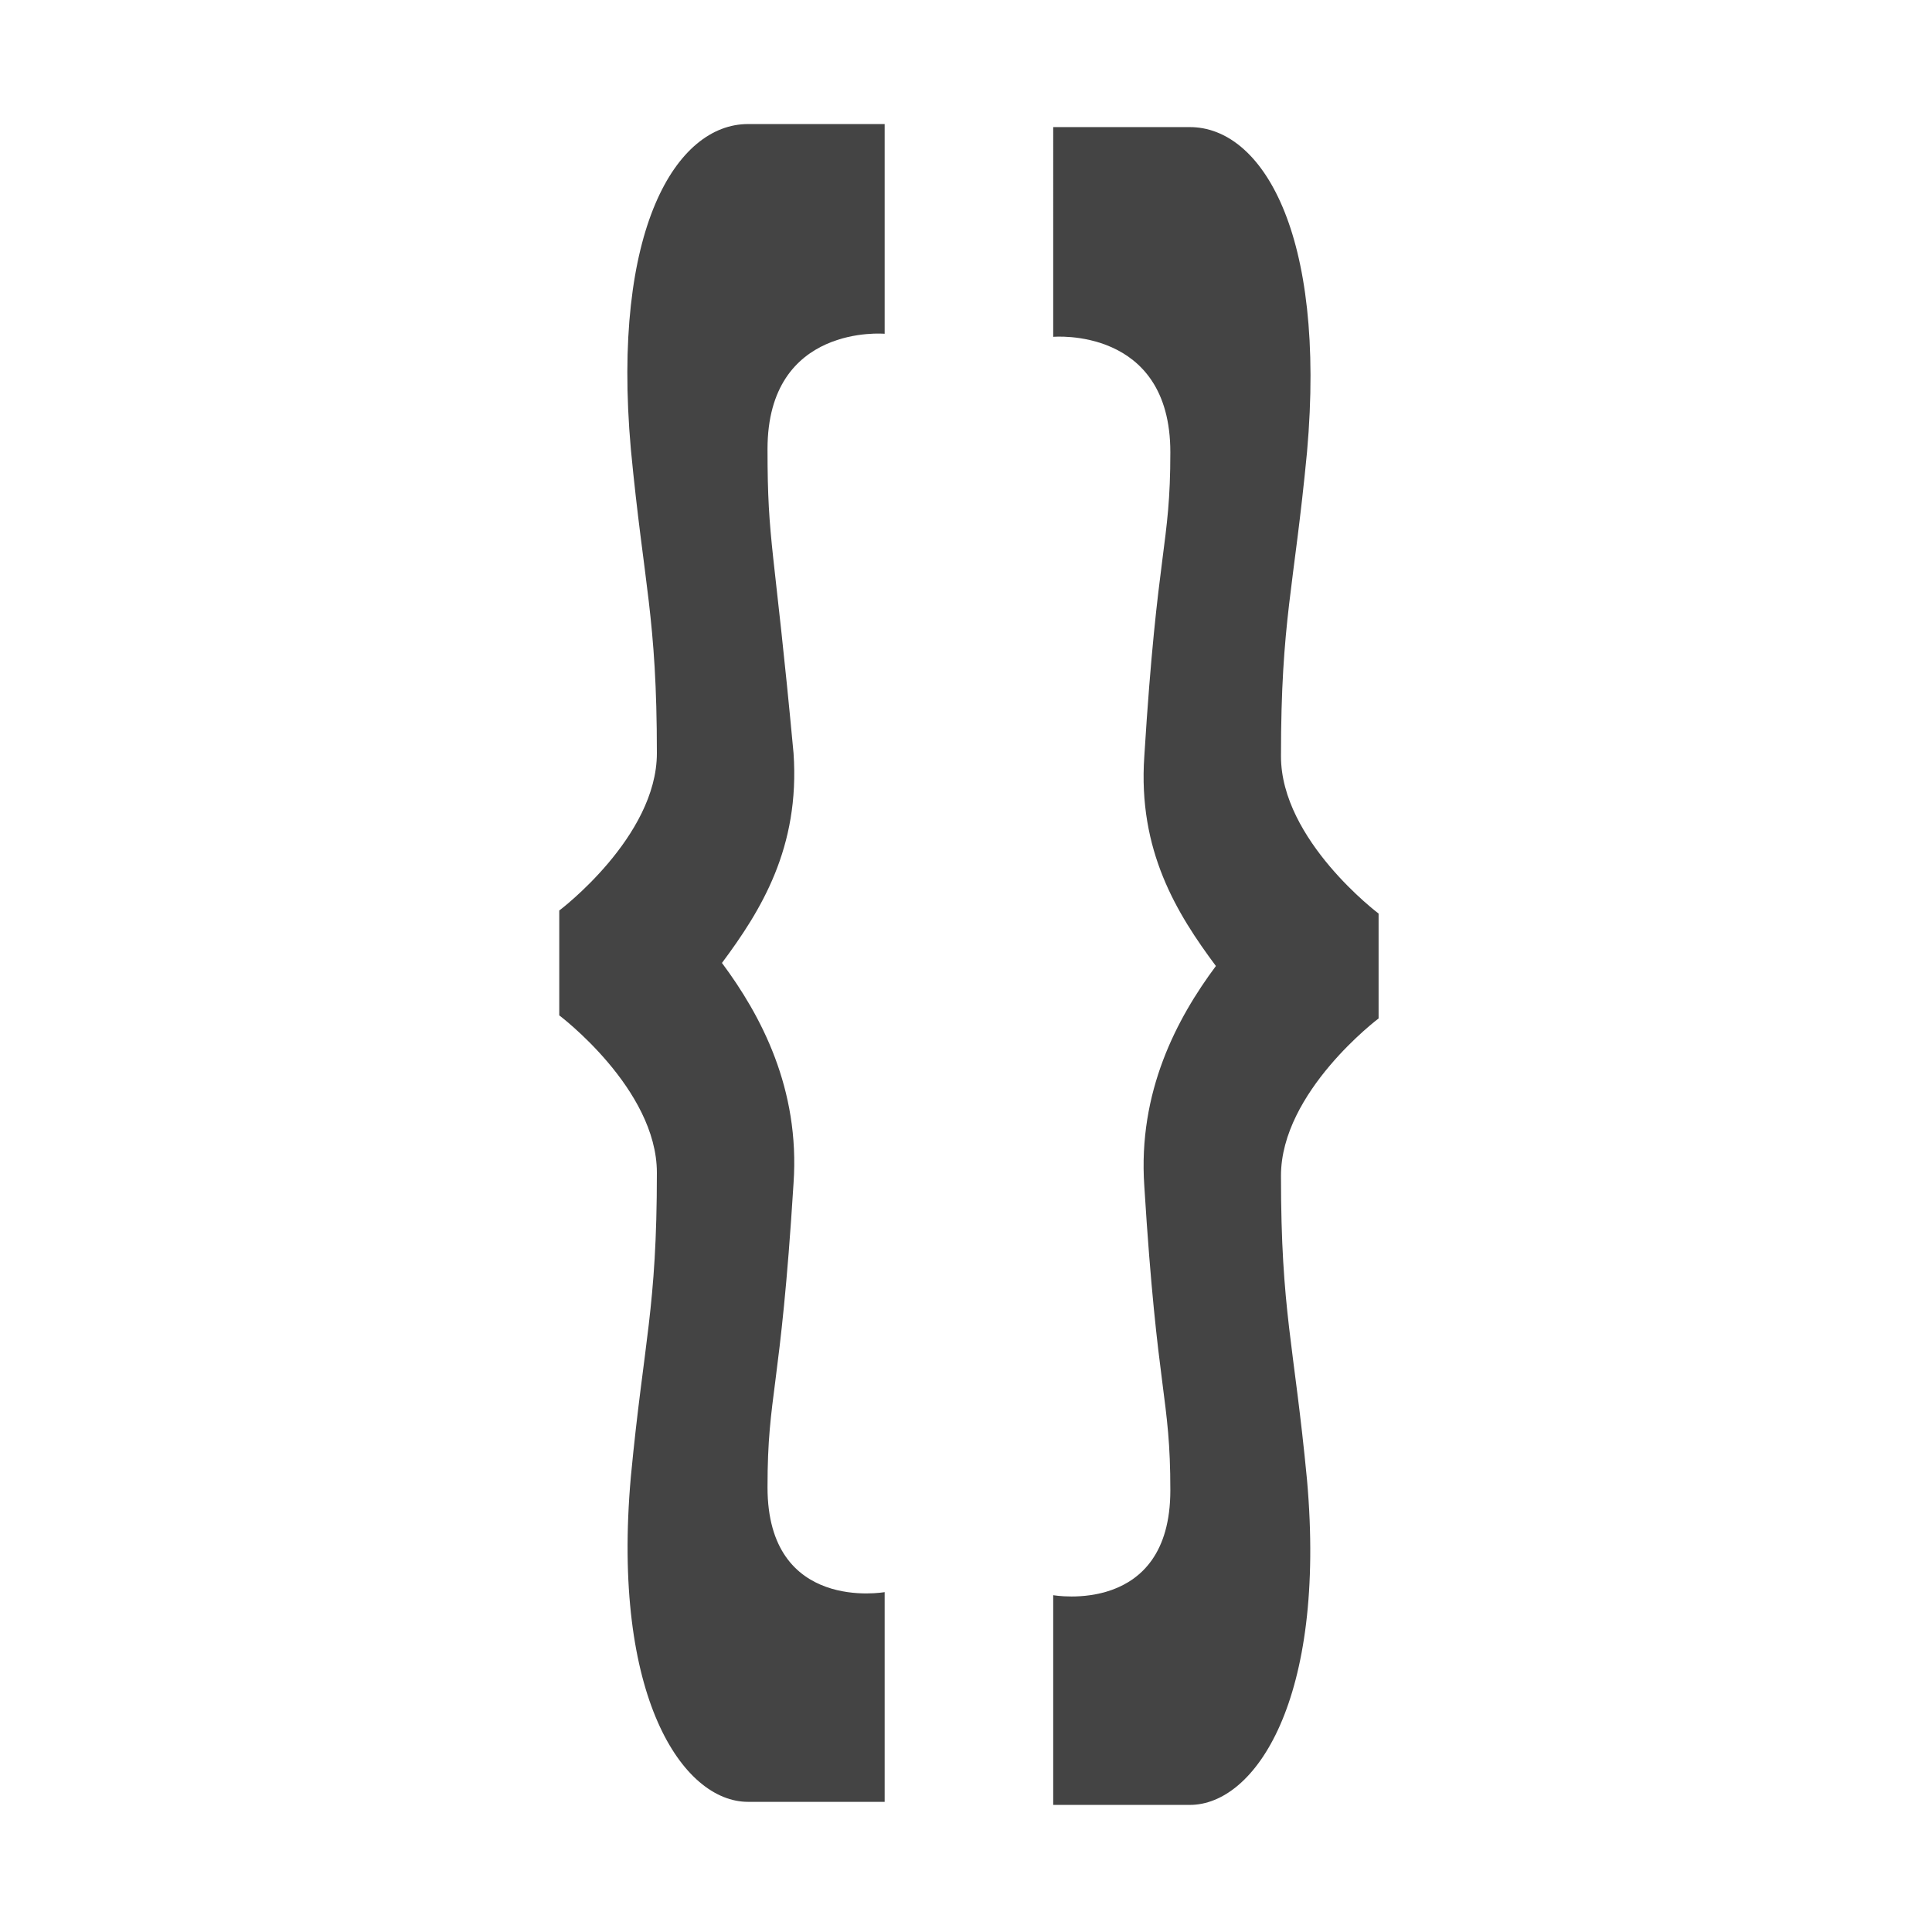 <?xml version="1.0" encoding="UTF-8" standalone="no"?>
<!-- Generated by IcoMoon.io -->

<svg
   xmlns:dc="http://purl.org/dc/elements/1.1/"
   xmlns:cc="http://creativecommons.org/ns#"
   xmlns:rdf="http://www.w3.org/1999/02/22-rdf-syntax-ns#"
   xmlns:svg="http://www.w3.org/2000/svg"
   xmlns="http://www.w3.org/2000/svg"
   xmlns:sodipodi="http://sodipodi.sourceforge.net/DTD/sodipodi-0.dtd"
   xmlns:inkscape="http://www.inkscape.org/namespaces/inkscape"
   version="1.1"
   width="190"
   height="190"
   viewBox="0 0 190 190"
   id="svg873"
   sodipodi:docname="curly-brackets.svg"
   inkscape:version="0.92.2 (5c3e80d, 2017-08-06)">
  <defs
     id="defs877" />
  <sodipodi:namedview
     pagecolor="#ffffff"
     bordercolor="#666666"
     borderopacity="1"
     objecttolerance="10"
     gridtolerance="10"
     guidetolerance="10"
     inkscape:pageopacity="0"
     inkscape:pageshadow="2"
     inkscape:window-width="2560"
     inkscape:window-height="1017"
     id="namedview875"
     showgrid="true"
     inkscape:zoom="3.6875"
     inkscape:cx="29.616932"
     inkscape:cy="102.43794"
     inkscape:window-x="-8"
     inkscape:window-y="-8"
     inkscape:window-maximized="1"
     inkscape:current-layer="svg873">
    <inkscape:grid
       type="xygrid"
       id="grid5113" />
  </sodipodi:namedview>
  <path
     d="M 62.04,44.169 C 63.32,57.575 64.6,60.669 64.6,74.075 64.6,82.325 55,89.544 55,89.544 v 10.312 c 0,0 9.6,7.219 9.6,15.469 0,13.406 -1.28,16.5 -2.56,29.906 -1.92,21.656 5.12,31.969 11.52,31.969 6.4,0 13.44,0 13.44,0 v -20.625 c 0,0 -11.52,2.063 -11.52,-10.312 0,-9.281 1.28,-9.281 2.56,-29.906 C 78.68,107.075 74.84,99.856 71,94.7 74.84,89.544 78.68,83.356 78.04,74.075 76.12,53.45 75.48,53.45 75.48,44.169 75.48,31.794 87,32.825 87,32.825 V 12.2 c 0,0 -6.4,0 -13.44,0 -7.04,0 -13.44,10.313 -11.52,31.969 z"
     id="path869"
     inkscape:connector-curvature="0"
     style="fill:#444444;stroke-width:8.124" />
  <path
     d="m 128.536,44.469 c -1.28,13.406 -2.56,16.5 -2.56,29.906 0,8.25 9.6,15.469 9.6,15.469 v 10.313 c 0,0 -9.6,7.219 -9.6,15.469 0,13.406 1.28,16.5 2.56,29.906 1.92,21.656 -5.12,31.969 -11.52,31.969 -6.4,0 -13.44,0 -13.44,0 v -20.625 c 0,0 11.52,2.063 11.52,-10.313 0,-9.281 -1.28,-9.281 -2.56,-29.906 -0.64,-9.281 3.2,-16.5 7.04,-21.656 -3.84,-5.156 -7.68,-11.344 -7.04,-20.625 1.28,-20.625 2.56,-20.625 2.56,-29.906 0,-12.375 -11.52,-11.344 -11.52,-11.344 V 12.5 c 0,0 6.4,0 13.44,0 7.04,0 13.44,10.312 11.52,31.969 z"
     id="path871"
     inkscape:connector-curvature="0"
     style="fill:#444444;stroke-width:8.124" />
</svg>
